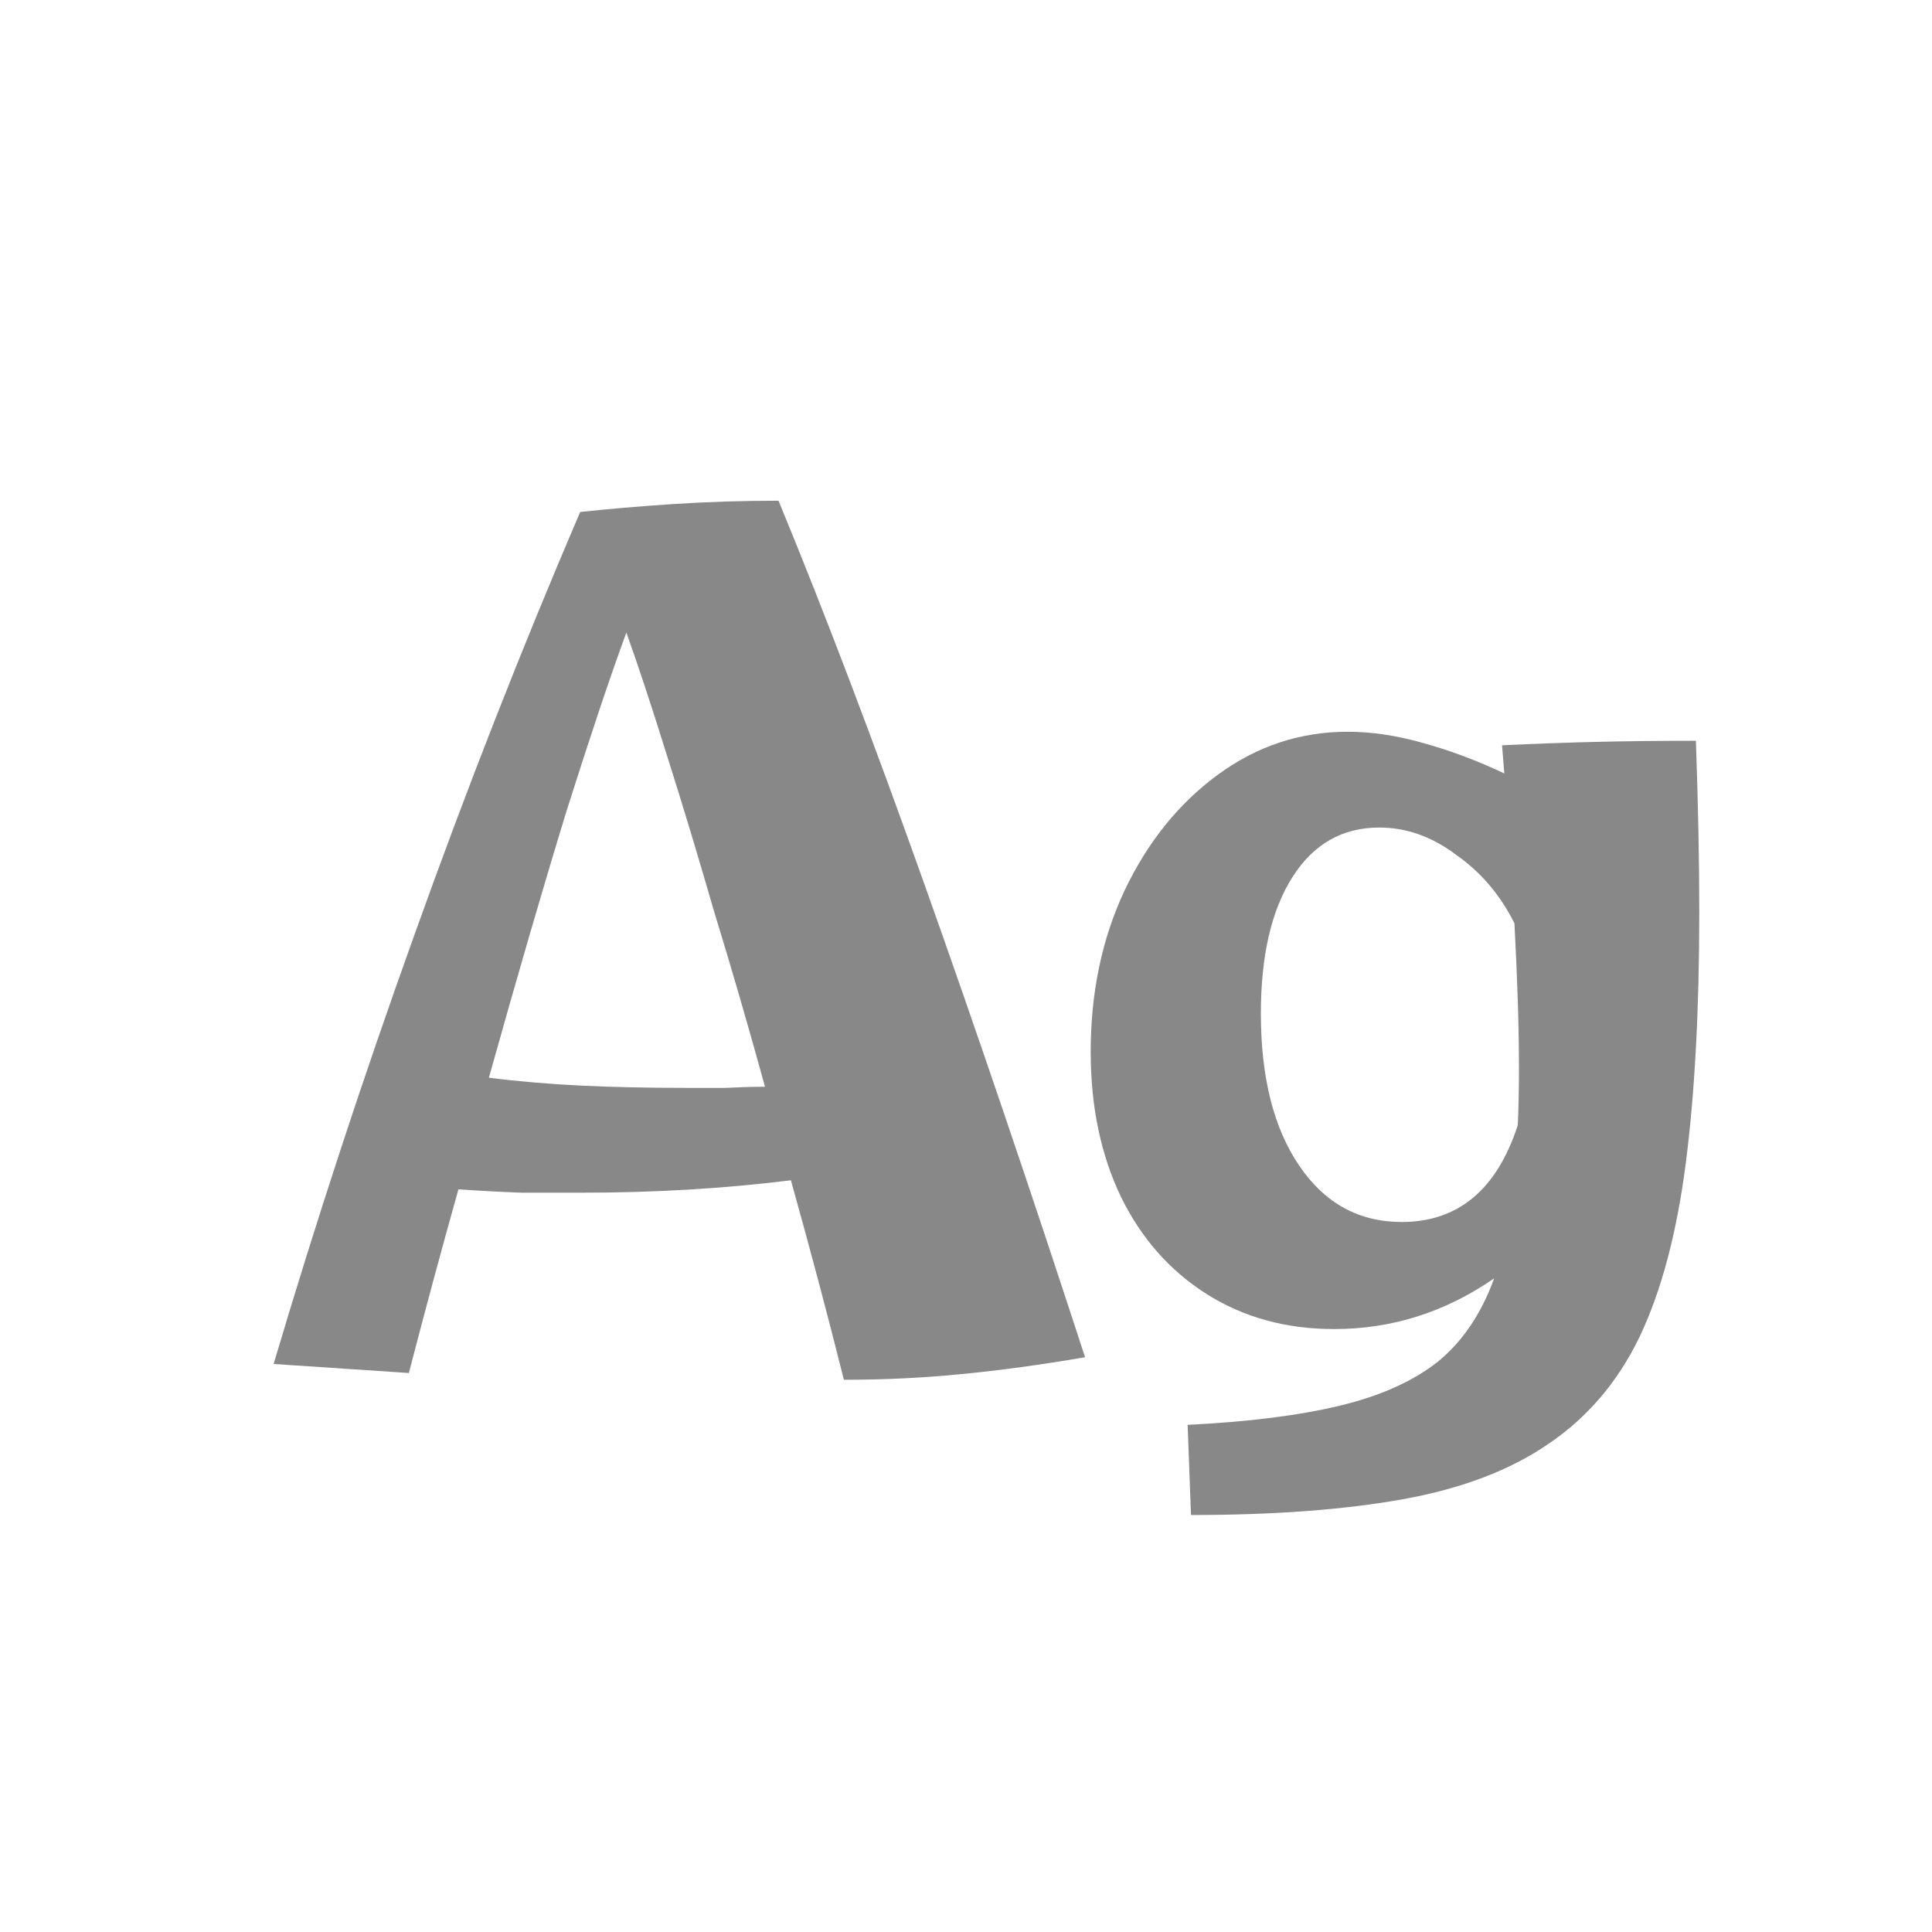 <svg width="24" height="24" viewBox="0 0 24 24" fill="none" xmlns="http://www.w3.org/2000/svg">
<path d="M7.235 14.816C6.993 14.816 6.741 14.816 6.479 14.816C6.227 14.807 5.966 14.793 5.695 14.774C5.49 15.502 5.285 16.263 5.079 17.056L3.399 16.944C3.922 15.18 4.505 13.402 5.149 11.61C5.793 9.809 6.479 8.059 7.207 6.36C7.553 6.323 7.935 6.29 8.355 6.262C8.785 6.234 9.223 6.22 9.671 6.22C10.241 7.601 10.848 9.197 11.492 11.008C12.136 12.819 12.798 14.769 13.479 16.86C12.938 16.953 12.425 17.023 11.94 17.07C11.463 17.117 10.978 17.14 10.483 17.14C10.287 16.356 10.068 15.53 9.825 14.662C8.995 14.765 8.131 14.816 7.235 14.816ZM7.781 7.858C7.585 8.39 7.338 9.127 7.039 10.07C6.75 11.013 6.428 12.119 6.073 13.388C6.447 13.435 6.829 13.467 7.221 13.486C7.623 13.505 8.052 13.514 8.509 13.514C8.677 13.514 8.845 13.514 9.013 13.514C9.191 13.505 9.354 13.5 9.503 13.5C9.298 12.753 9.088 12.03 8.873 11.33C8.668 10.621 8.472 9.972 8.285 9.384C8.099 8.787 7.931 8.278 7.781 7.858ZM14.795 18.82L14.753 17.7C15.509 17.663 16.139 17.583 16.643 17.462C17.147 17.341 17.553 17.159 17.861 16.916C18.169 16.664 18.402 16.319 18.561 15.88C17.954 16.3 17.292 16.51 16.573 16.51C15.976 16.51 15.448 16.365 14.991 16.076C14.534 15.787 14.179 15.385 13.927 14.872C13.675 14.349 13.549 13.747 13.549 13.066C13.549 12.329 13.689 11.661 13.969 11.064C14.258 10.457 14.646 9.977 15.131 9.622C15.616 9.267 16.153 9.09 16.741 9.09C17.04 9.09 17.352 9.137 17.679 9.23C18.015 9.323 18.351 9.449 18.687 9.608C18.678 9.496 18.668 9.379 18.659 9.258C19.07 9.239 19.457 9.225 19.821 9.216C20.194 9.207 20.61 9.202 21.067 9.202C21.095 9.995 21.109 10.705 21.109 11.33C21.109 12.543 21.053 13.584 20.941 14.452C20.829 15.32 20.638 16.039 20.367 16.608C20.096 17.168 19.718 17.611 19.233 17.938C18.757 18.265 18.155 18.493 17.427 18.624C16.699 18.755 15.822 18.82 14.795 18.82ZM15.663 12.59C15.663 13.383 15.822 14.013 16.139 14.48C16.456 14.947 16.881 15.18 17.413 15.18C18.113 15.18 18.594 14.779 18.855 13.976C18.864 13.761 18.869 13.528 18.869 13.276C18.869 13.015 18.864 12.739 18.855 12.45C18.846 12.161 18.832 11.834 18.813 11.47C18.636 11.115 18.393 10.831 18.085 10.616C17.786 10.392 17.469 10.28 17.133 10.28C16.676 10.28 16.316 10.485 16.055 10.896C15.794 11.307 15.663 11.871 15.663 12.59Z" fill="#888888"/>
</svg>
